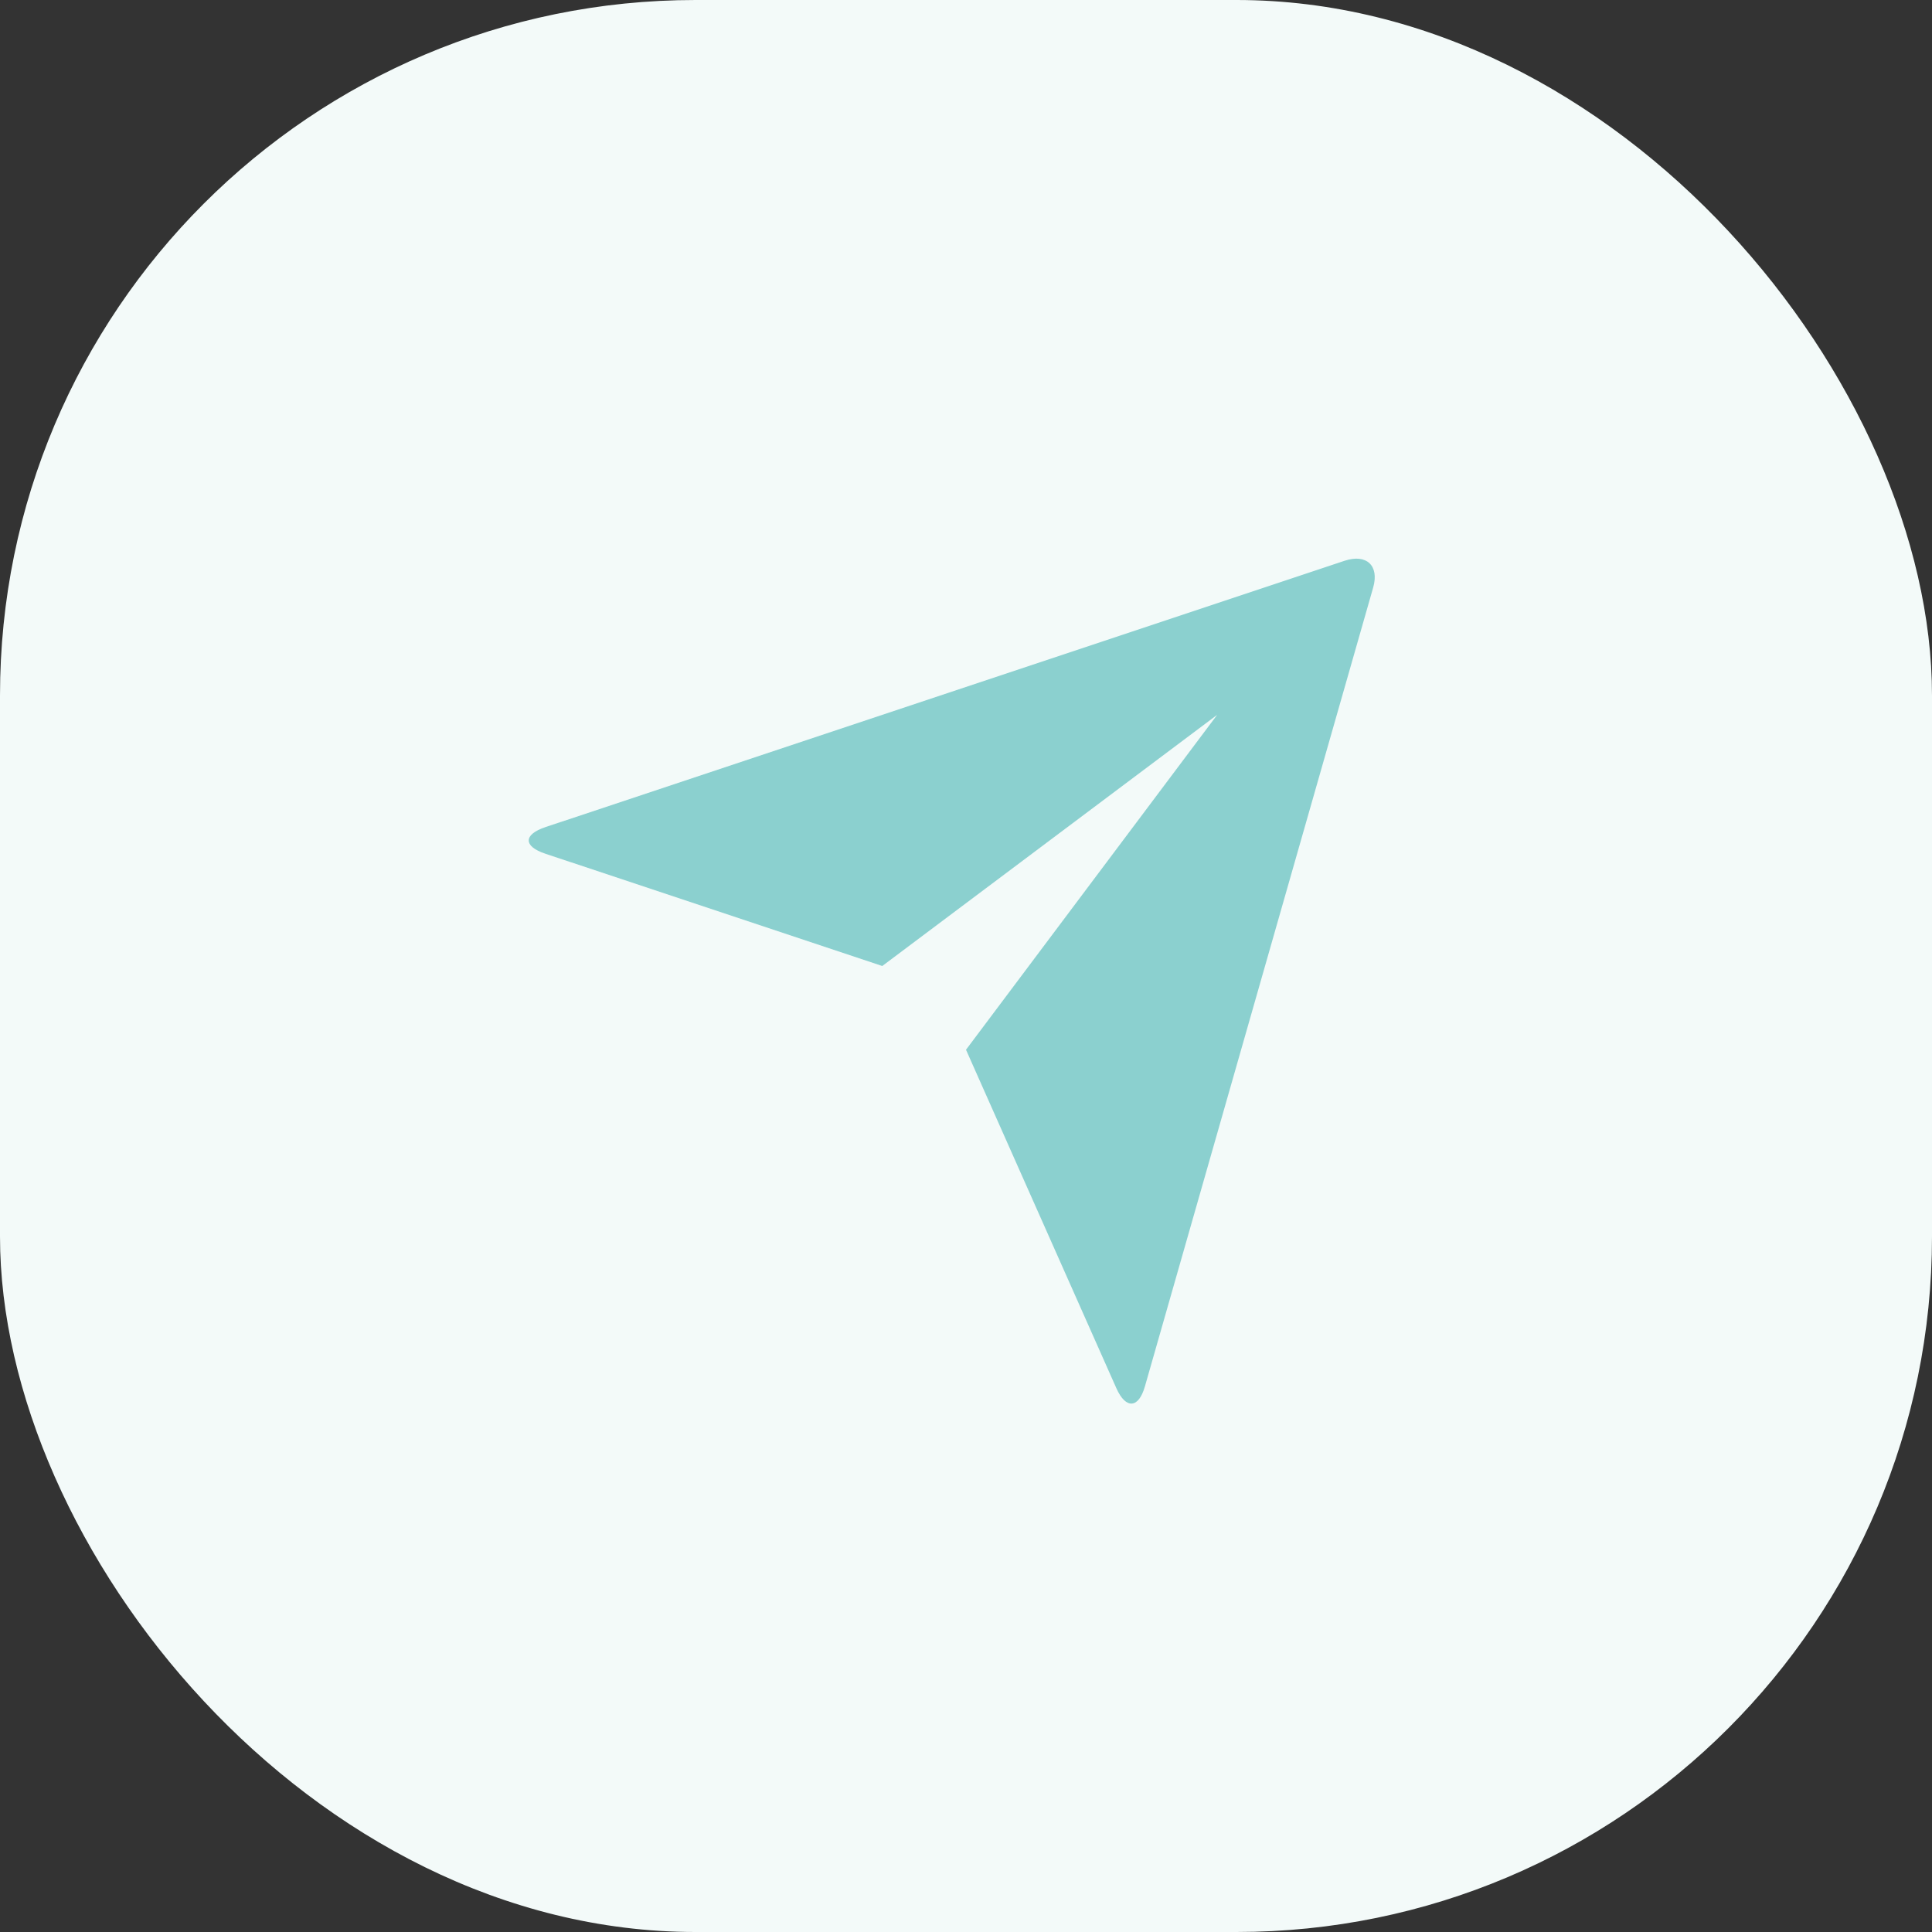 <svg width="50" height="50" viewBox="0 0 50 50" fill="none" xmlns="http://www.w3.org/2000/svg">
<rect x="0" y="0" width="50" height="50" fill="#333333" stroke="none"/>
<rect width="50" height="50" rx="18" fill="#F3FAF9"/>
<path d="M14.108 22.092C13.543 21.903 13.538 21.598 14.12 21.404L34.797 14.513C35.37 14.323 35.698 14.643 35.538 15.204L29.63 35.881C29.466 36.454 29.136 36.474 28.893 35.93L25 27.167L31.5 18.5L22.833 25L14.108 22.092Z" fill="#24A6A6" fill-opacity="0.5"/>
</svg>
